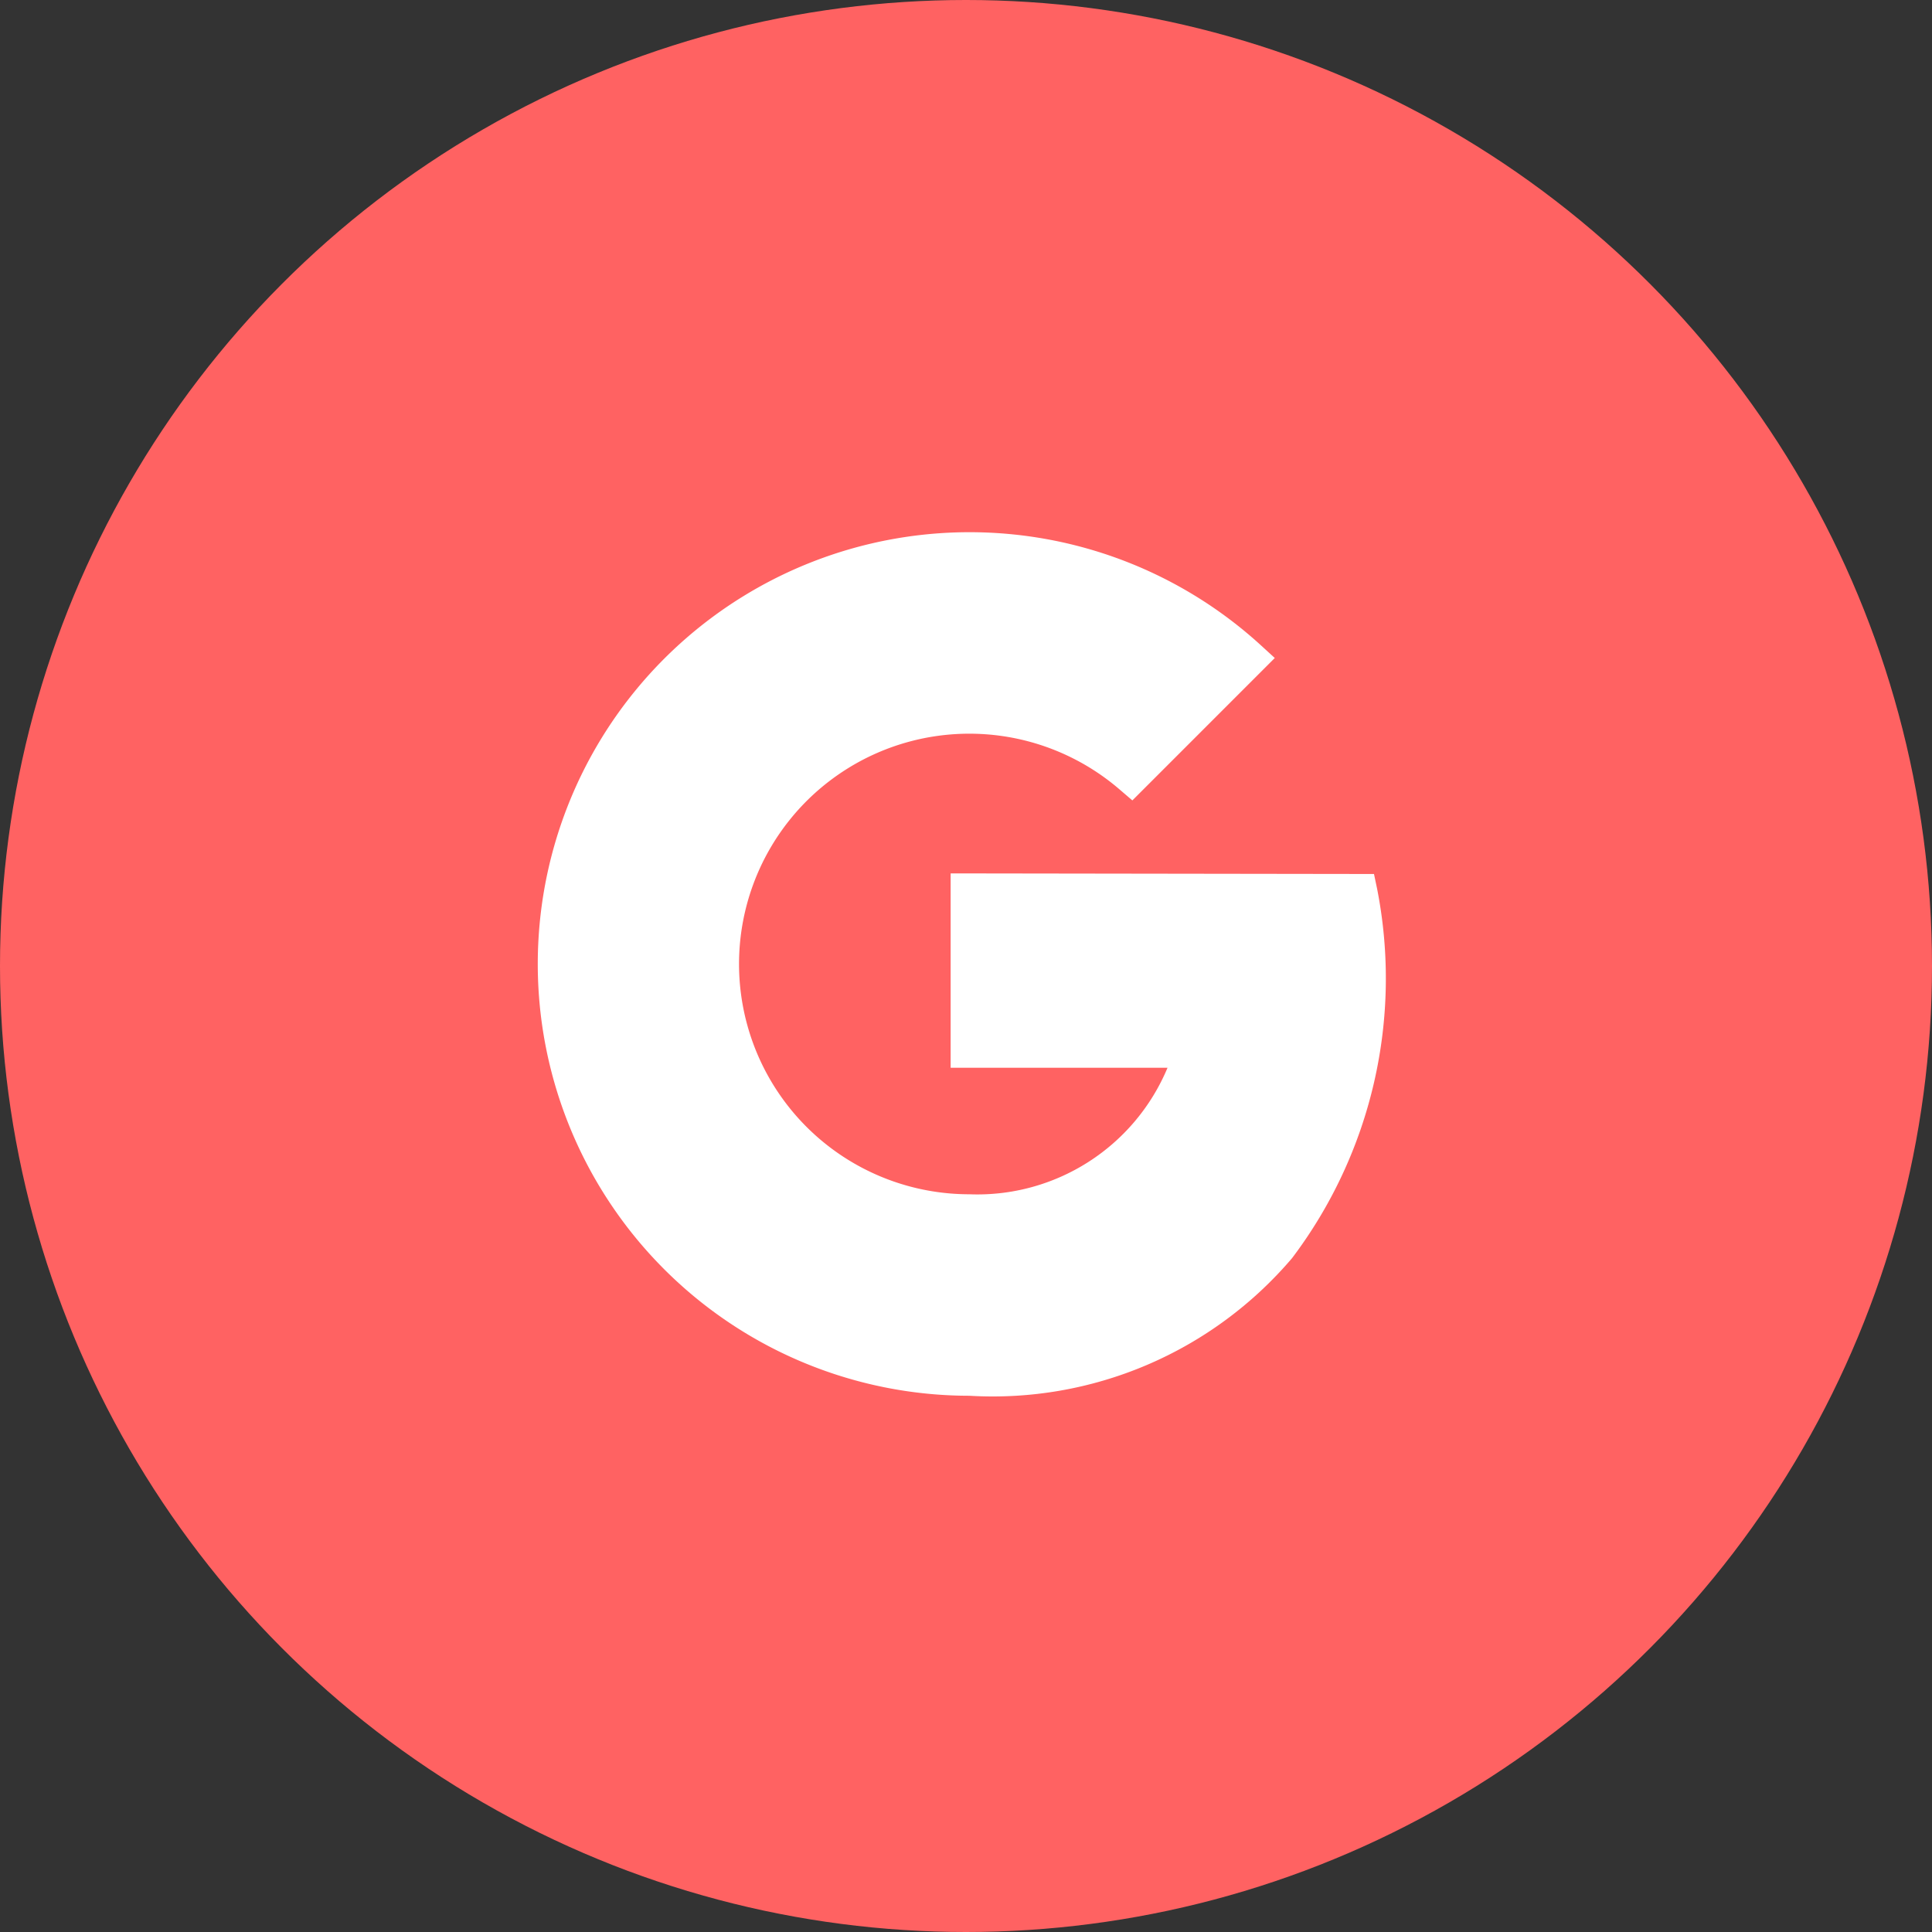<svg xmlns="http://www.w3.org/2000/svg" width="45" height="45" viewBox="0 0 45 45"><rect x="0" y="0" width="45" height="45" fill="#333333" stroke="none"/><defs><style>.a{fill:#ff6262;}.b{fill:#fff;}</style></defs><g transform="translate(5879 1019)"><circle class="a" cx="22.5" cy="22.5" r="22.5" transform="translate(-5879 -1019)"/><g transform="translate(-5866.48 -1006.605)"><path class="b" d="M13.051,22.115A10.057,10.057,0,1,1,19.826,4.622l.338.309L16.847,8.248l-.307-.263a5.364,5.364,0,1,0-3.488,9.437,4.8,4.8,0,0,0,4.614-2.947H12.614V9.948l9.861.014.073.347a10.808,10.808,0,0,1-1.981,8.6A9.154,9.154,0,0,1,13.051,22.115Z" transform="translate(-2.992 -2)"/></g></g></svg>